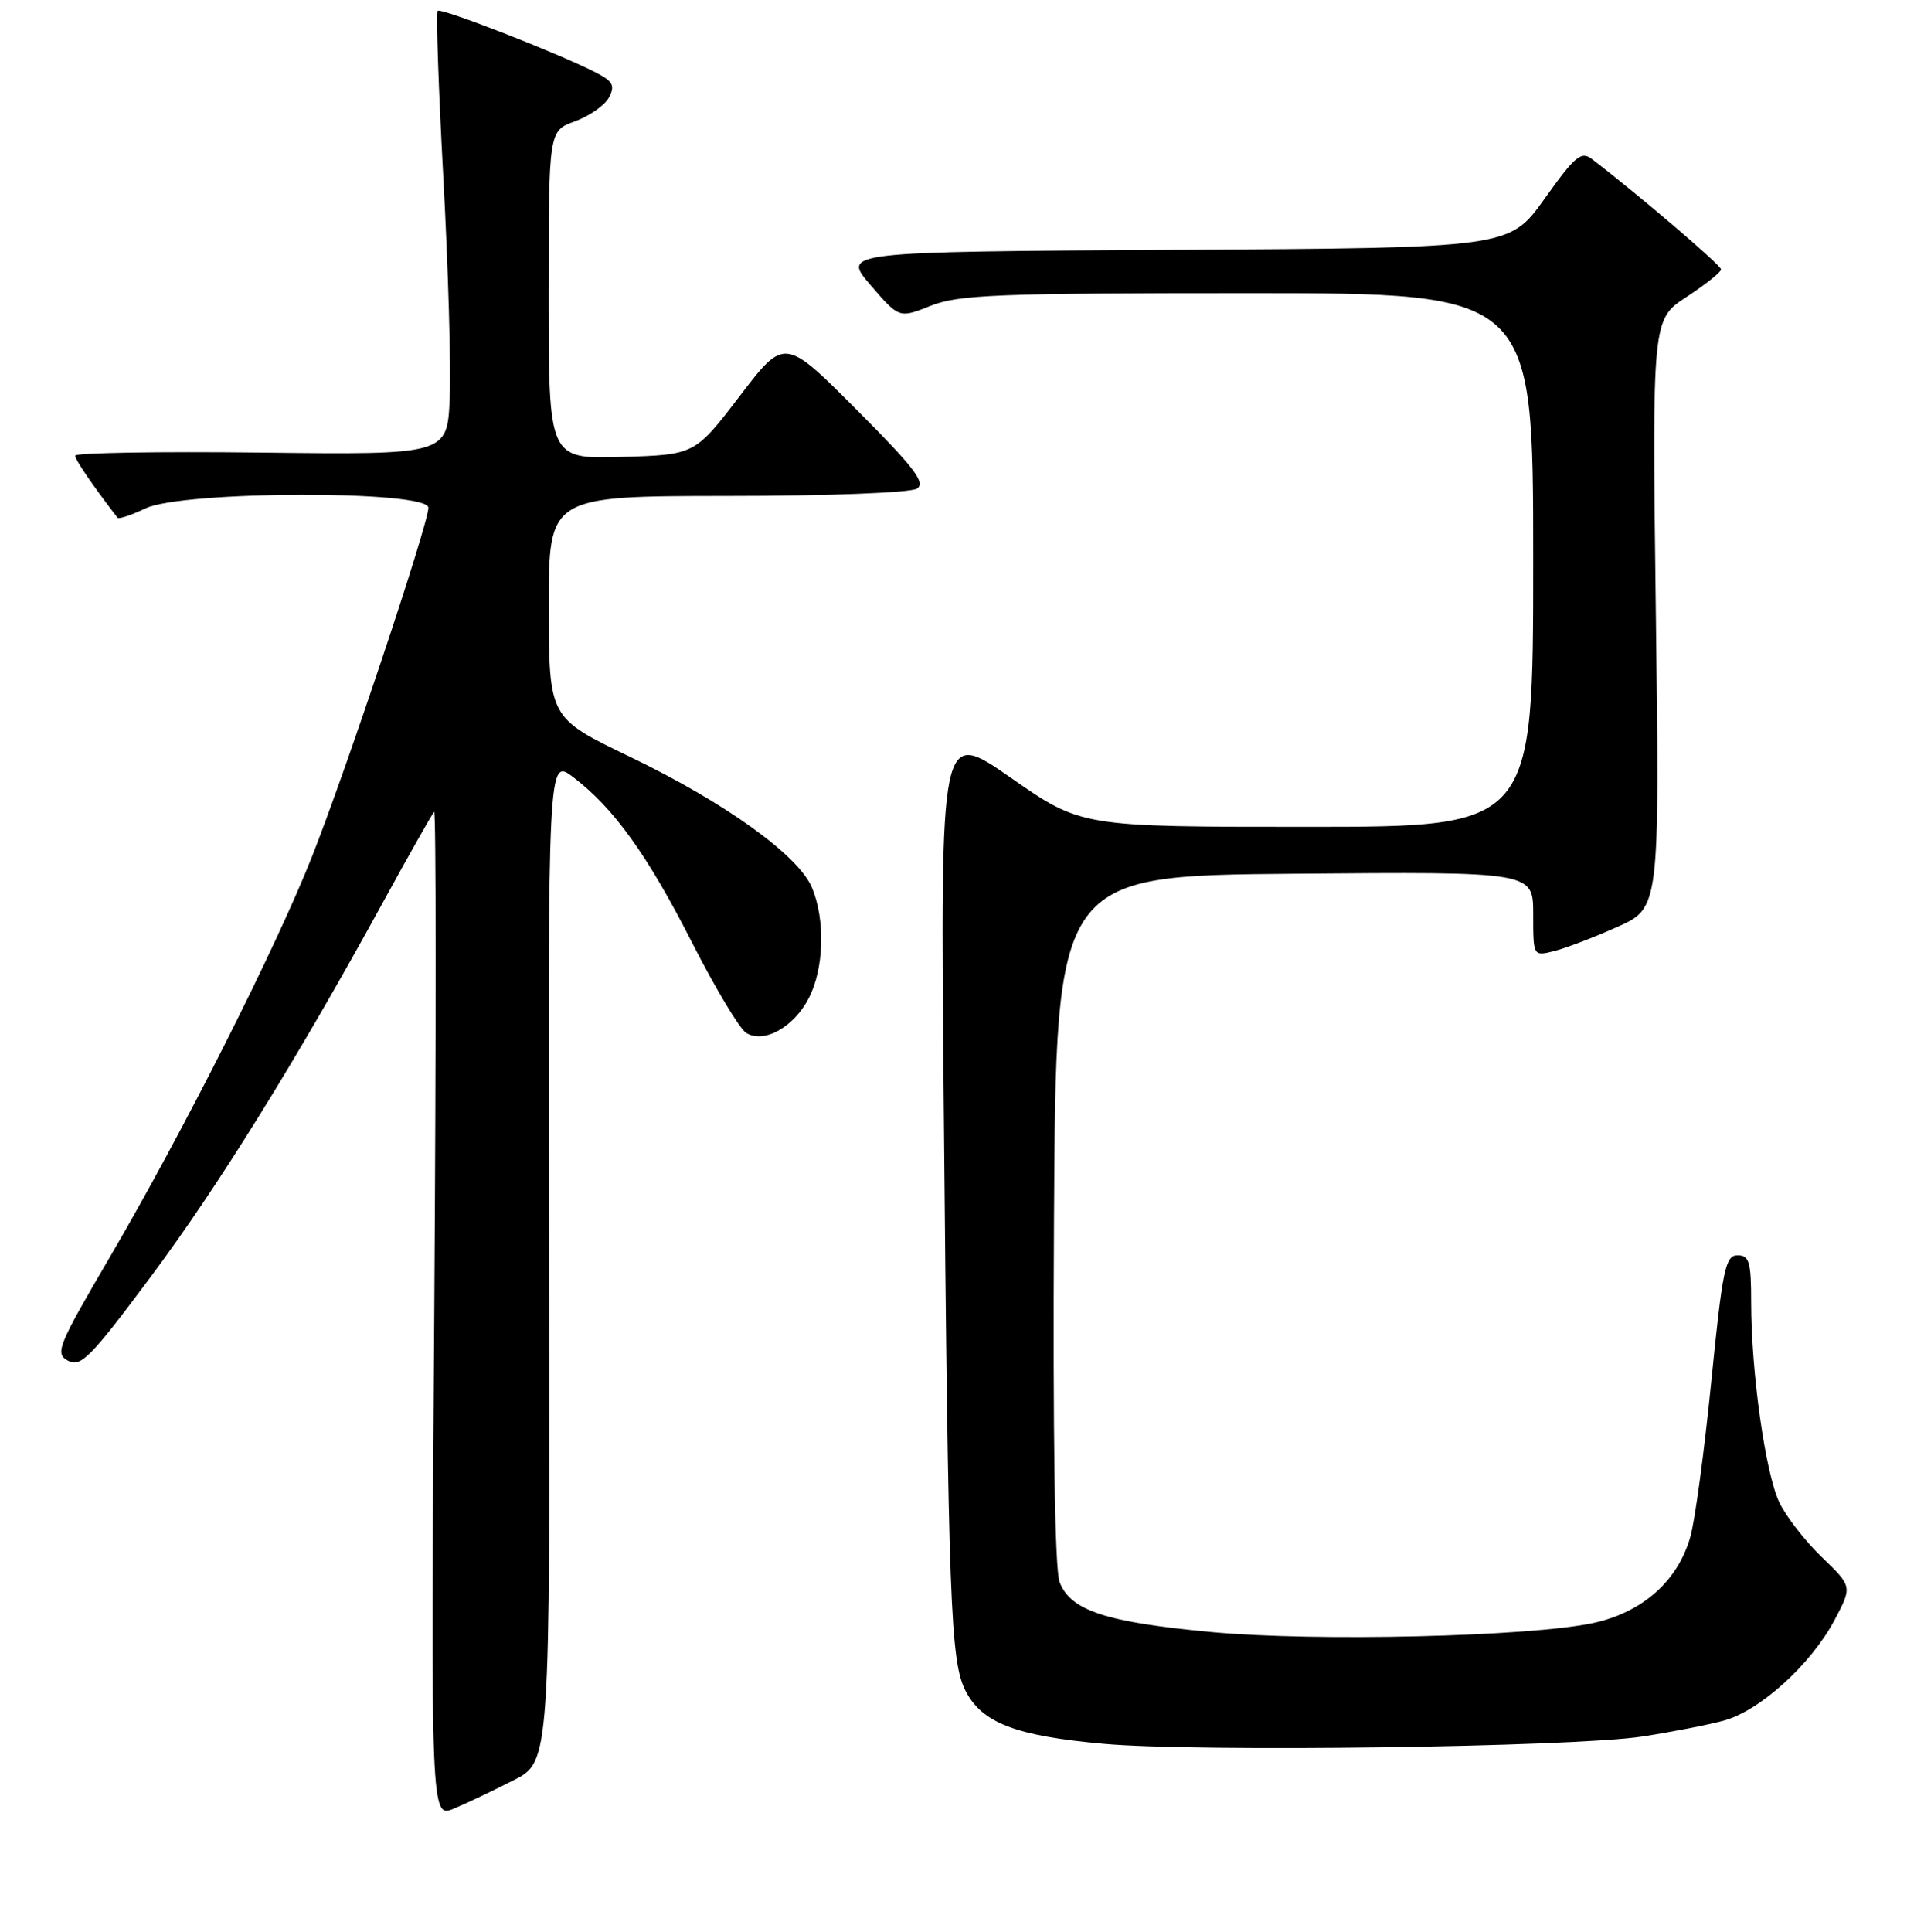<?xml version="1.0" encoding="UTF-8" standalone="no"?>
<!DOCTYPE svg PUBLIC "-//W3C//DTD SVG 1.1//EN" "http://www.w3.org/Graphics/SVG/1.1/DTD/svg11.dtd" >
<svg xmlns="http://www.w3.org/2000/svg" xmlns:xlink="http://www.w3.org/1999/xlink" version="1.1" viewBox="0 0 256 257">
 <g >
 <path fill="currentColor"
d=" M 68.34 236.83 C 73.19 234.37 73.19 234.37 73.05 167.60 C 72.91 100.83 72.91 100.83 76.27 103.39 C 81.68 107.52 86.13 113.71 92.09 125.42 C 95.17 131.46 98.40 136.85 99.27 137.40 C 101.61 138.88 105.60 136.68 107.61 132.79 C 109.64 128.88 109.83 122.43 108.05 118.12 C 106.26 113.80 96.50 106.78 83.77 100.66 C 73.04 95.50 73.04 95.50 73.02 80.75 C 73.00 66.00 73.00 66.00 96.75 65.98 C 110.20 65.98 121.15 65.55 122.00 65.01 C 123.21 64.23 121.65 62.20 113.94 54.47 C 104.38 44.90 104.38 44.90 98.42 52.70 C 92.45 60.50 92.45 60.50 82.73 60.79 C 73.00 61.07 73.00 61.07 73.00 39.24 C 73.00 17.40 73.00 17.40 76.50 16.14 C 78.42 15.44 80.46 14.02 81.02 12.97 C 81.86 11.39 81.56 10.82 79.27 9.64 C 74.45 7.15 58.67 1.00 58.23 1.44 C 58.00 1.67 58.34 11.68 58.99 23.68 C 59.64 35.68 60.02 48.88 59.84 53.00 C 59.50 60.50 59.50 60.50 34.75 60.21 C 21.14 60.05 10.00 60.24 10.00 60.62 C 10.00 61.17 12.29 64.52 15.64 68.88 C 15.80 69.09 17.48 68.53 19.37 67.63 C 24.34 65.27 57.00 65.20 57.00 67.55 C 57.00 69.68 46.09 102.39 41.50 114.00 C 36.73 126.08 24.25 150.80 14.61 167.25 C 7.66 179.13 7.28 180.08 9.06 181.03 C 10.74 181.93 12.05 180.61 19.98 169.97 C 29.06 157.79 39.37 141.18 50.98 120.00 C 54.44 113.67 57.50 108.28 57.76 108.00 C 58.03 107.72 58.03 137.74 57.78 174.70 C 57.31 241.90 57.31 241.90 60.41 240.60 C 62.11 239.89 65.68 238.19 68.34 236.83 Z  M 218.50 231.02 C 222.35 230.43 227.23 229.48 229.34 228.91 C 234.13 227.62 240.97 221.42 244.09 215.53 C 246.46 211.06 246.46 211.06 242.41 207.16 C 240.18 205.02 237.63 201.73 236.74 199.86 C 234.89 195.96 233.00 182.53 233.00 173.28 C 233.00 167.88 232.75 167.00 231.19 167.00 C 229.57 167.00 229.19 168.86 227.70 183.75 C 226.78 192.96 225.53 202.28 224.91 204.45 C 223.25 210.33 218.54 214.50 211.98 215.92 C 203.54 217.73 175.10 218.41 161.19 217.12 C 147.13 215.81 142.43 214.26 140.98 210.46 C 140.35 208.79 140.08 190.94 140.24 162.16 C 140.50 116.50 140.50 116.50 172.25 116.24 C 204.00 115.97 204.00 115.97 204.00 121.59 C 204.00 127.22 204.00 127.22 206.75 126.54 C 208.26 126.17 212.05 124.72 215.16 123.33 C 220.82 120.81 220.82 120.81 220.32 81.65 C 219.82 42.50 219.82 42.50 224.41 39.50 C 226.93 37.85 229.00 36.20 229.00 35.84 C 229.00 35.29 218.18 26.04 211.84 21.18 C 210.38 20.06 209.59 20.72 205.51 26.44 C 200.84 32.98 200.84 32.98 156.43 33.24 C 112.01 33.50 112.01 33.50 115.83 37.93 C 119.64 42.36 119.64 42.36 123.84 40.68 C 127.52 39.21 132.79 39.00 166.02 39.00 C 204.00 39.00 204.00 39.00 204.00 74.50 C 204.00 110.00 204.00 110.00 173.93 110.00 C 143.86 110.00 143.86 110.00 134.48 103.46 C 125.11 96.93 125.11 96.93 125.57 146.71 C 126.18 213.48 126.46 221.06 128.49 224.98 C 130.69 229.23 135.18 230.94 146.87 231.99 C 159.28 233.11 209.39 232.43 218.50 231.02 Z "/>
</g>
</svg>